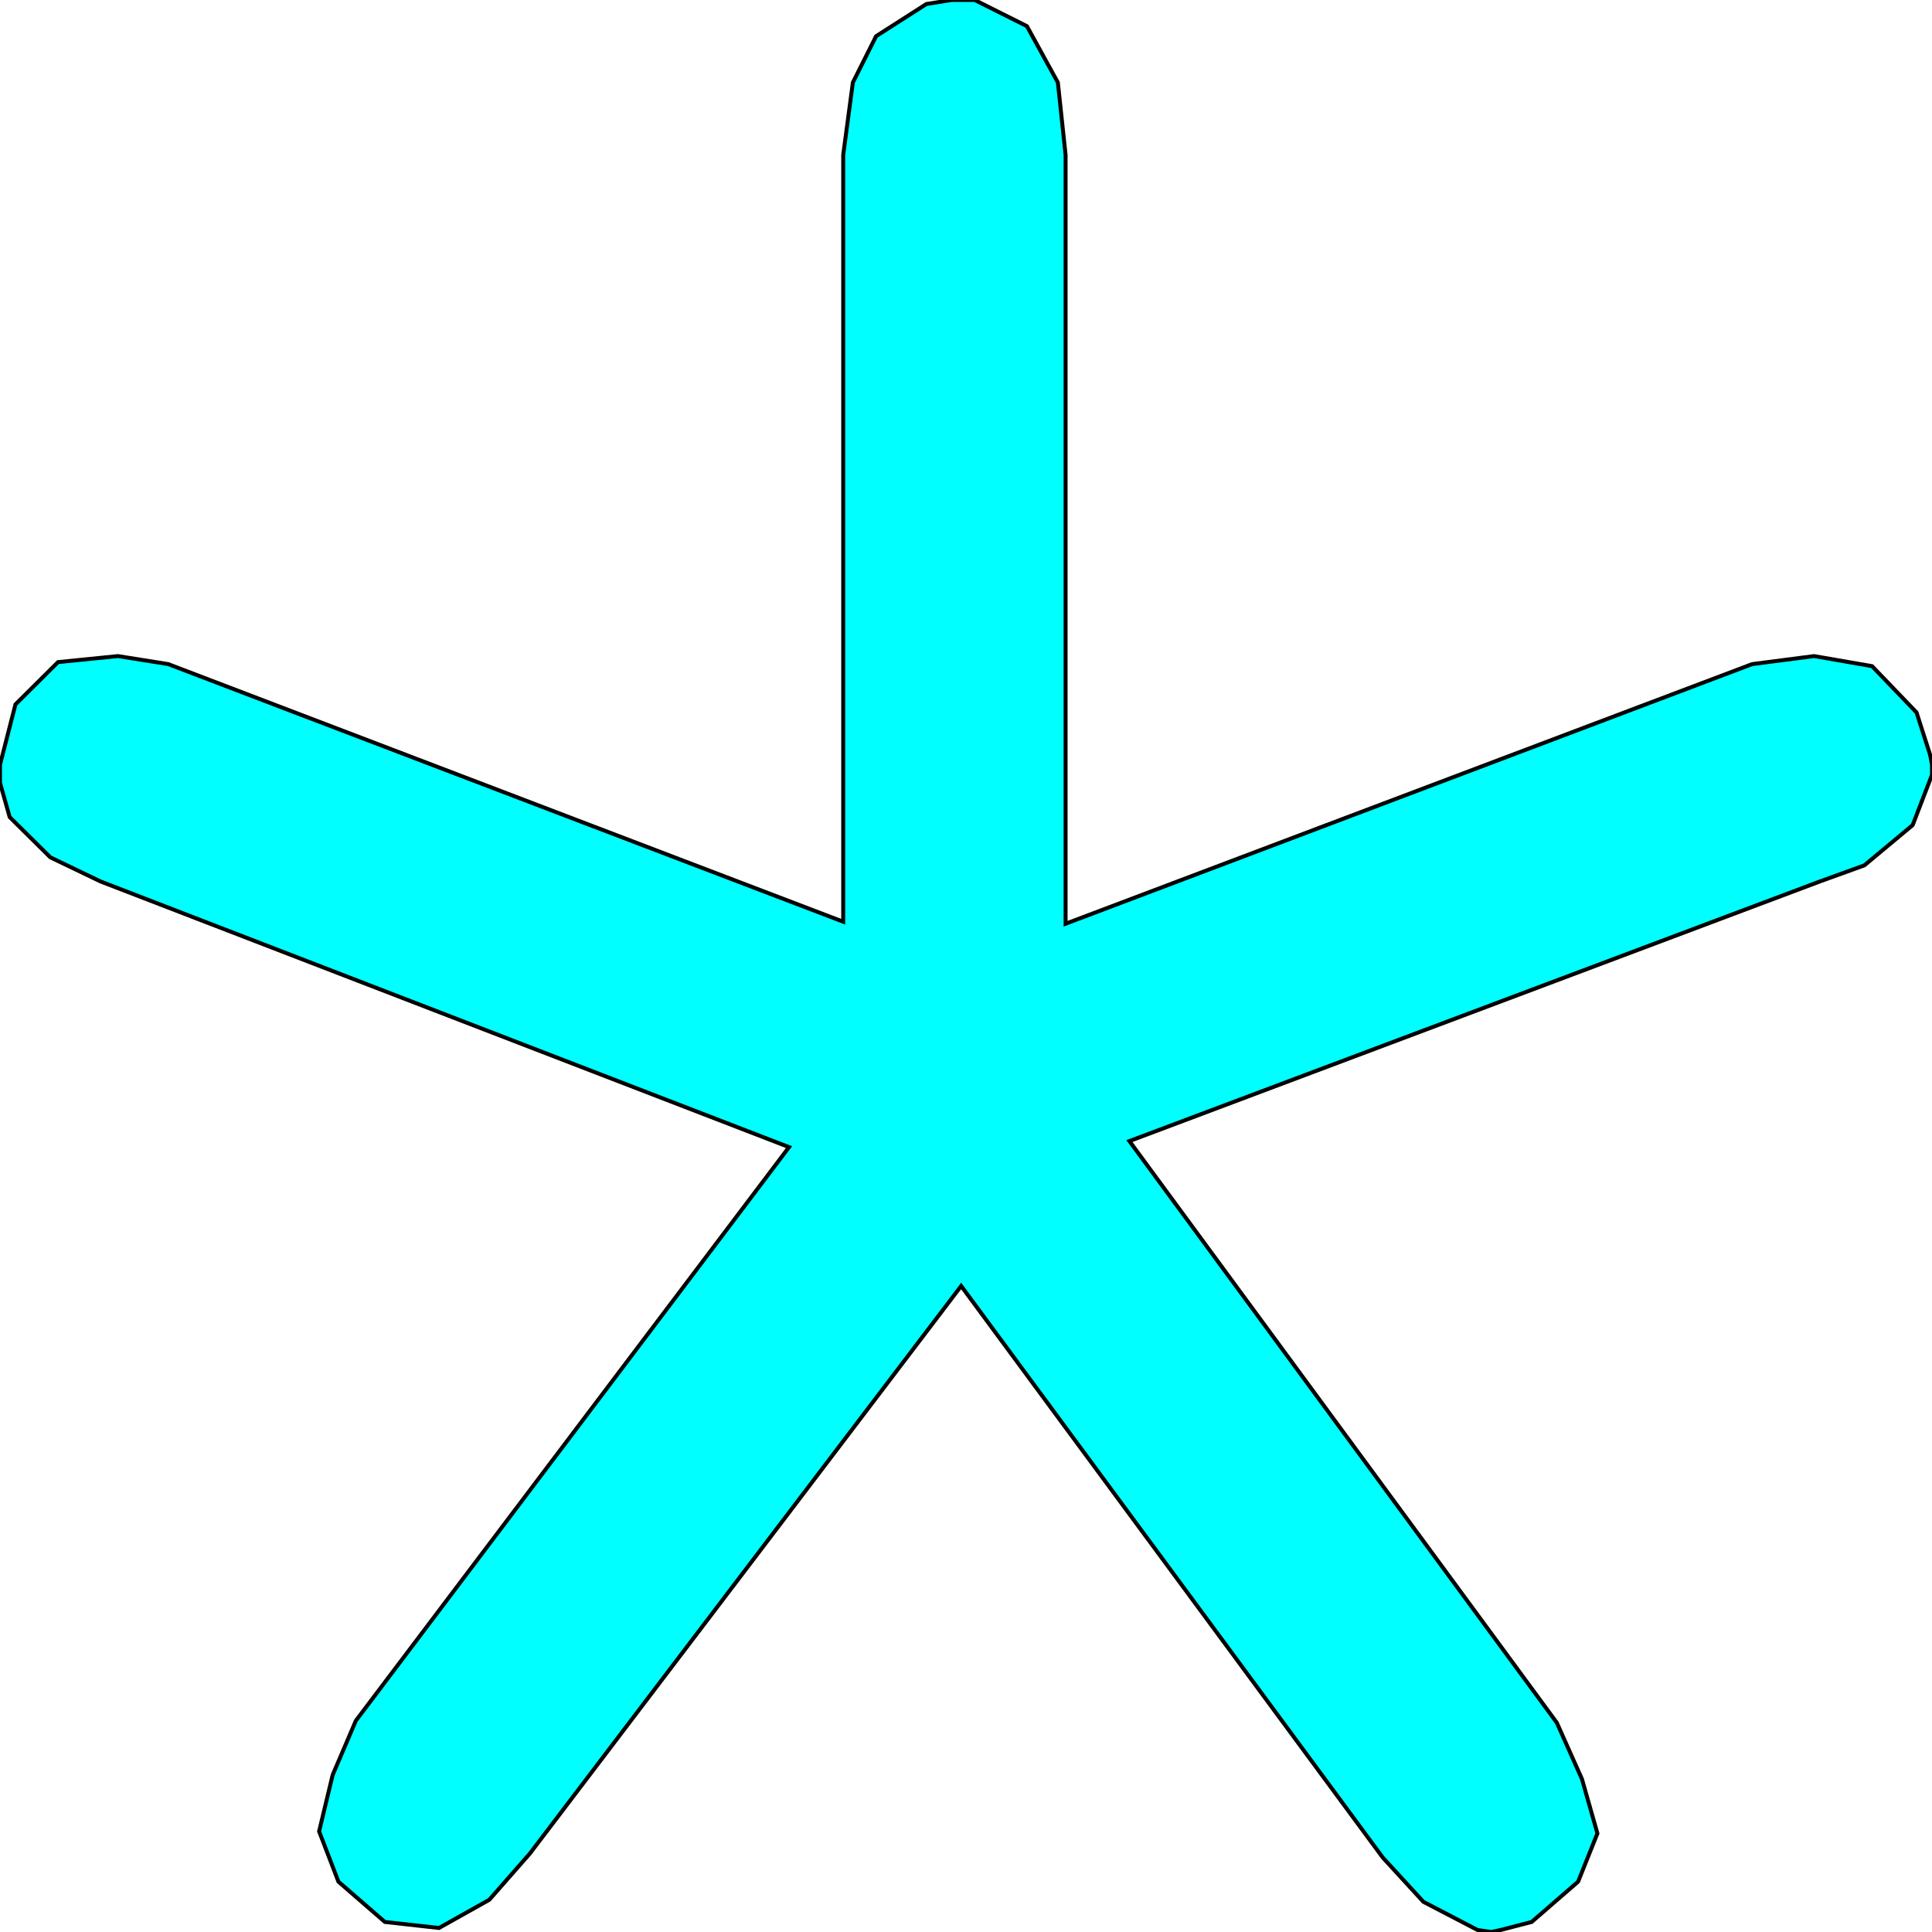 <svg width="150" height="150" viewBox="0 0 150 150" fill="none" xmlns="http://www.w3.org/2000/svg">
<g clip-path="url(#clip0_2109_208823)">
<path d="M65.466 71.562V12.031L66.216 6.406L68.018 2.812L71.922 0.312L73.874 0H74.925H75.676L79.73 2.031L82.132 6.406L82.733 12.031V71.719L136.036 51.562L140.841 50.938L145.345 51.719L148.799 55.312L149.85 58.594L150 59.375V60.156L148.499 64.062L144.745 67.188L141.291 68.438L87.688 88.594L120.871 133.75L122.823 138.125L124.024 142.344L122.523 146.094L118.919 149.219L116.517 149.844L115.766 150L114.715 149.844L110.511 147.656L107.357 144.219L74.625 99.844L41.141 143.906L37.988 147.5L34.084 149.688L29.88 149.219L26.276 146.094L24.775 142.188L25.826 137.812L27.628 133.594L61.261 89.062L7.808 68.438L3.904 66.562L0.751 63.438L0 60.781V60.156V59.375L1.201 54.688L4.505 51.406L9.159 50.938L13.063 51.562L65.466 71.562Z" fill="#00FFFF" stroke="black" stroke-width="0.306"/>
</g>
<defs>
<clipPath id="clip0_2109_208823">
<rect width="150" height="150" fill="white"/>
</clipPath>
</defs>
</svg>
